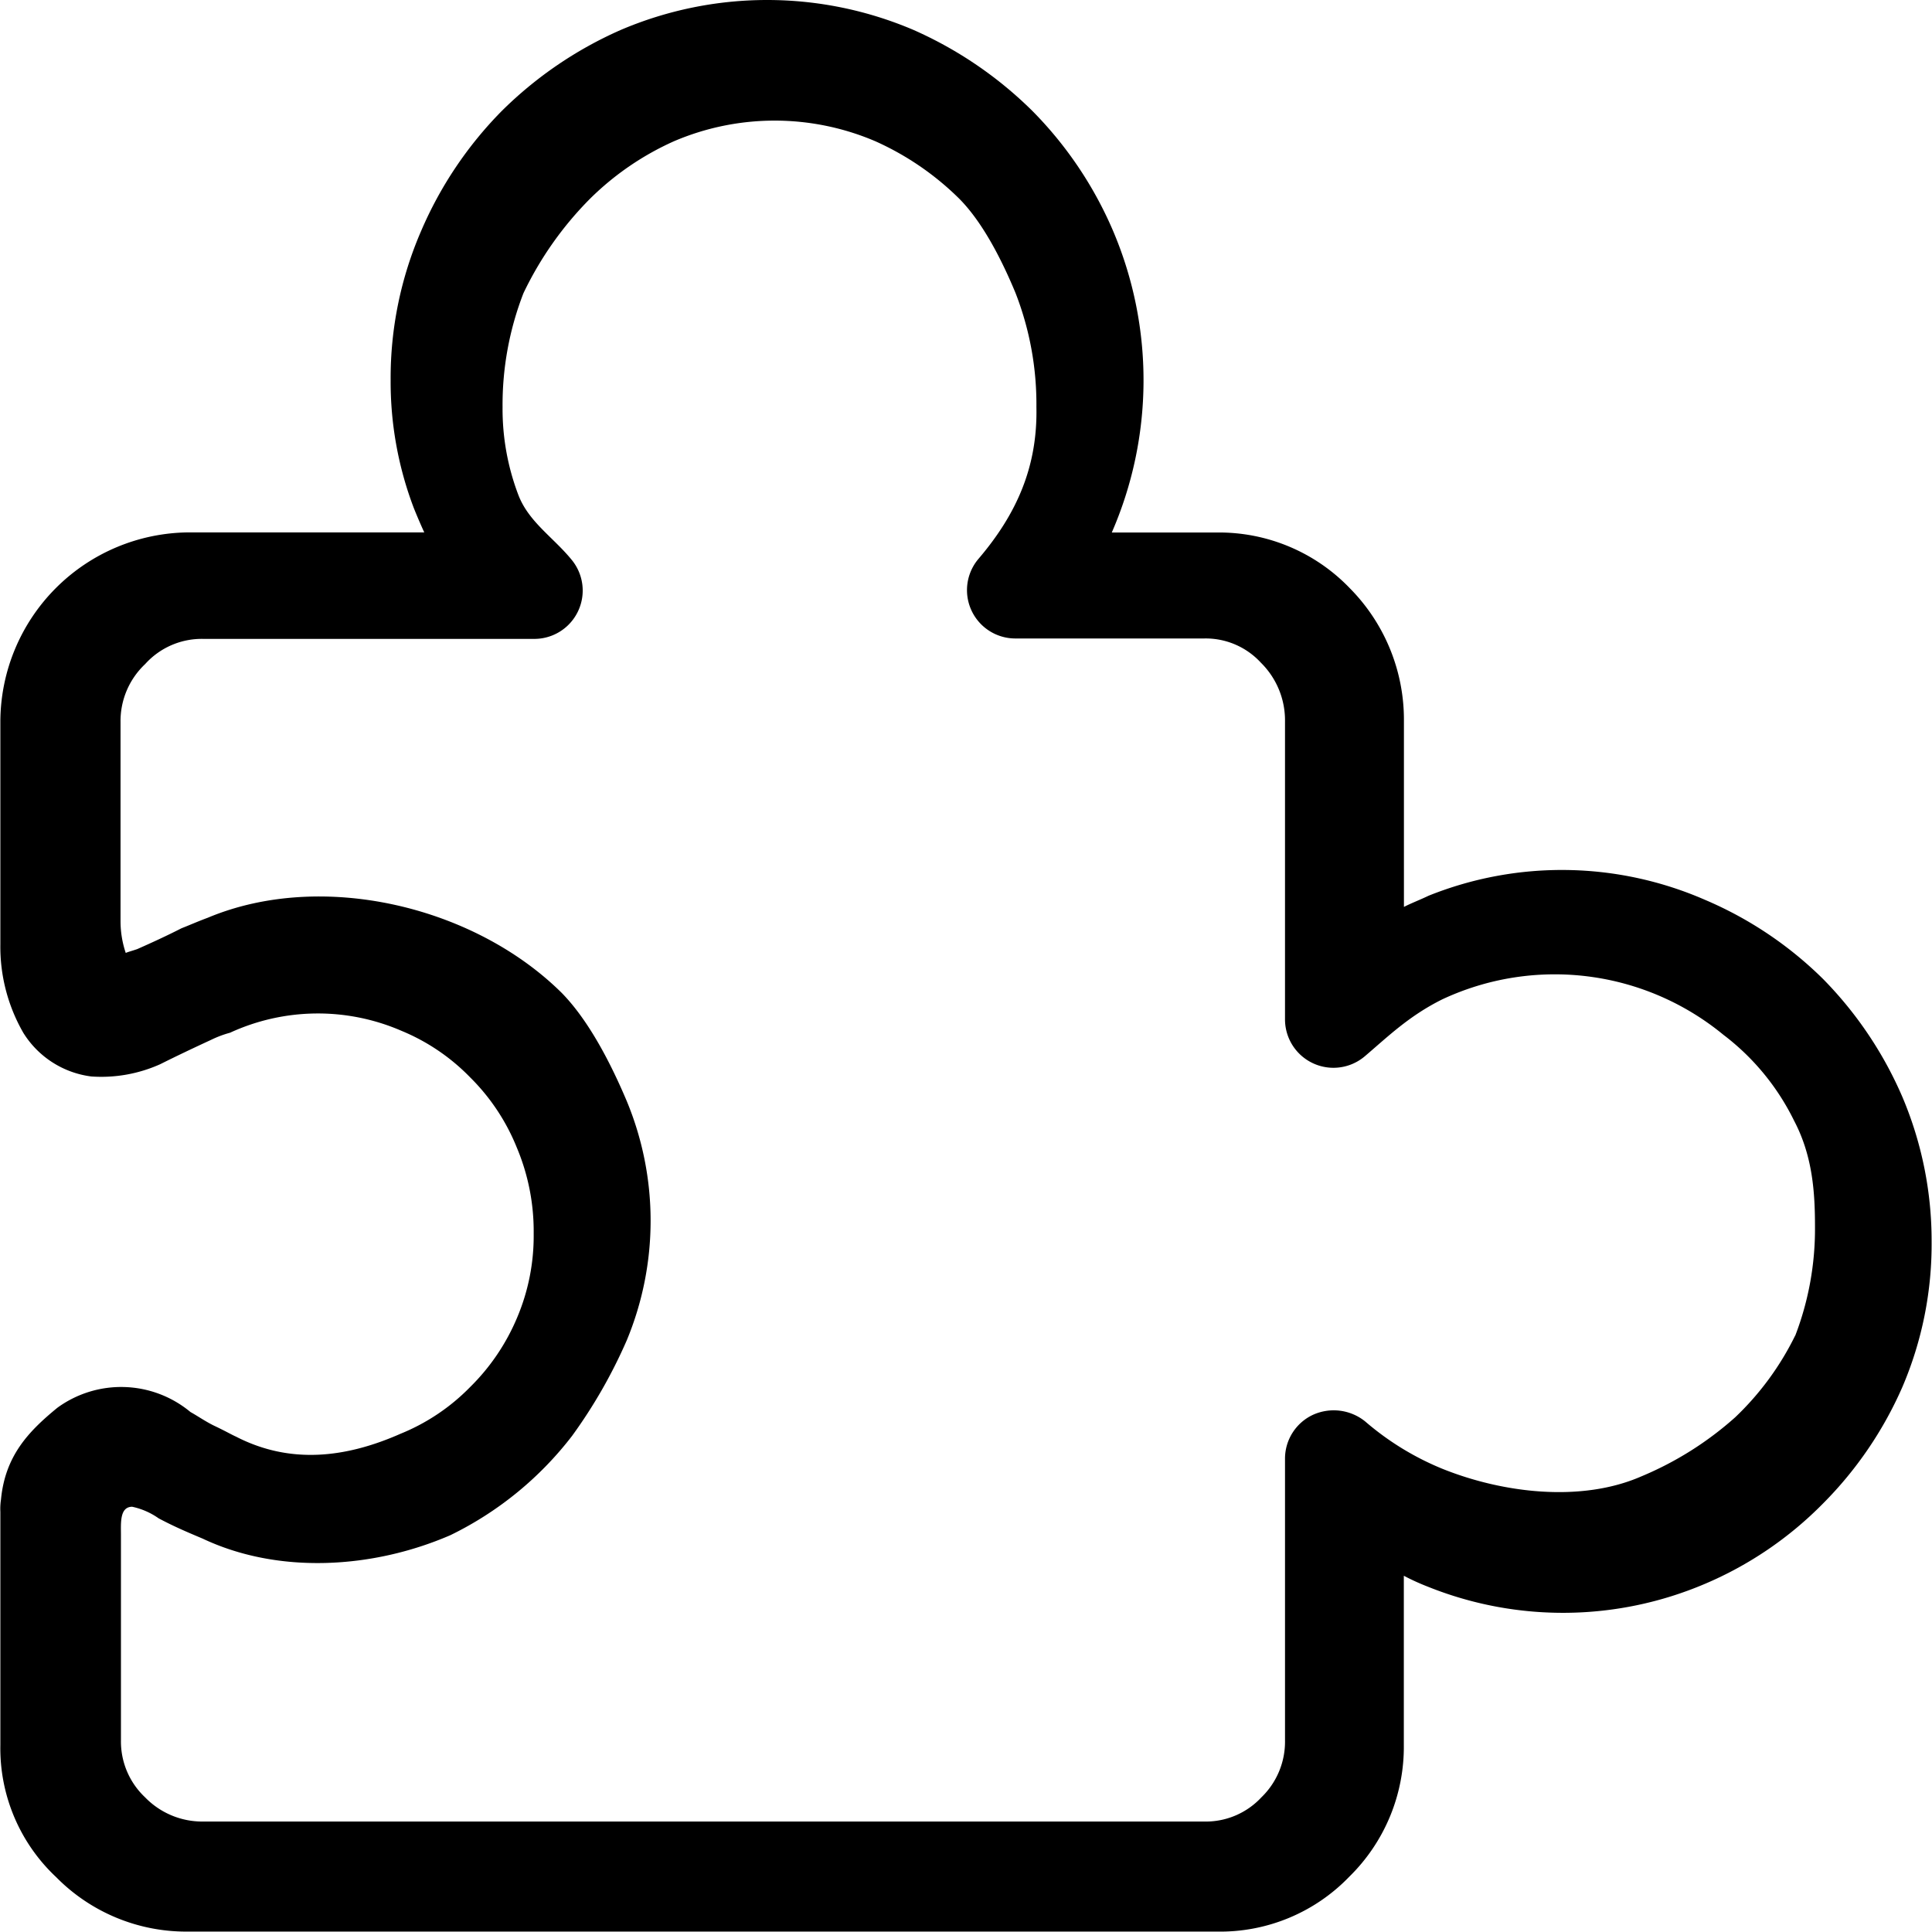 <?xml version="1.0" standalone="no"?><!DOCTYPE svg PUBLIC "-//W3C//DTD SVG 1.1//EN" "http://www.w3.org/Graphics/SVG/1.1/DTD/svg11.dtd"><svg t="1596852957147" class="icon" viewBox="0 0 1024 1024" version="1.1" xmlns="http://www.w3.org/2000/svg" p-id="20481" xmlns:xlink="http://www.w3.org/1999/xlink" width="128" height="128"><defs><style type="text/css"></style></defs><path d="M1008.467 581.785a204.367 204.367 0 0 0-42.224-62.921 200.494 200.494 0 0 0-62.589-41.947 189.647 189.647 0 0 0-146.483-2.158c-4.482 2.158-8.799 3.763-13.06 5.921V382.233a99.057 99.057 0 0 0-28.666-70.447A96.013 96.013 0 0 0 645.443 282.235h-56.169a202.098 202.098 0 0 0 0.719-159.764 204.755 204.755 0 0 0-42.611-63.474 210.289 210.289 0 0 0-63.031-43.054 197.561 197.561 0 0 0-155.503 0A208.96 208.96 0 0 0 265.817 58.942a205.972 205.972 0 0 0-42.611 63.474 195.79 195.79 0 0 0-16.159 79.08 188.153 188.153 0 0 0 12.285 67.79q2.601 6.475 5.534 12.894H100.187A100.606 100.606 0 0 0 0.189 382.233v118.37a91.365 91.365 0 0 0 12.175 46.817 49.805 49.805 0 0 0 36.026 23.132 76.202 76.202 0 0 0 36.468-6.475c8.633-4.316 17.709-8.633 26.95-12.894a55.948 55.948 0 0 1 10.127-3.818 111.287 111.287 0 0 1 90.756-1.051 108.465 108.465 0 0 1 36.524 24.737 110.346 110.346 0 0 1 24.681 37.133 114.441 114.441 0 0 1 8.965 45.71 111.01 111.01 0 0 1-8.854 44.659 112.947 112.947 0 0 1-24.792 36.579 108.741 108.741 0 0 1-36.8 24.737c-29.385 13.005-58.825 16.27-87.38 1.549-2.269-0.996-5.036-2.656-11.068-5.534-4.427-2.048-9.463-5.534-13.005-7.471a57.442 57.442 0 0 0-70.557-2.269c-15.329 12.562-27.67 25.456-29.883 48.643a31.931 31.931 0 0 0-0.332 6.475v123.738a93.578 93.578 0 0 0 29.606 69.949A96.677 96.677 0 0 0 99.799 1023.779h545.145a94.962 94.962 0 0 0 70.17-29.053 96.345 96.345 0 0 0 28.942-69.949v-89.594a122.963 122.963 0 0 0 13.06 5.921 192.027 192.027 0 0 0 146.483-1.605 194.296 194.296 0 0 0 62.644-42.611 202.43 202.43 0 0 0 42.113-61.869 192.469 192.469 0 0 0 15.44-76.921 195.458 195.458 0 0 0-15.329-76.313z m-56.999 126.118a152.072 152.072 0 0 1-31.82 43.331 176.532 176.532 0 0 1-49.805 31.322c-31.709 13.835-73.103 8.854-105.144-3.984a148.475 148.475 0 0 1-41.062-25.124 26.563 26.563 0 0 0-27.67-3.597 25.622 25.622 0 0 0-14.886 23.076v149.416a41.006 41.006 0 0 1-12.507 30.27 40.232 40.232 0 0 1-30.326 12.839H107.713a42.168 42.168 0 0 1-30.824-12.839 40.619 40.619 0 0 1-12.783-30.27V813.49c0-6.253-0.719-14.776 5.921-14.886a38.073 38.073 0 0 1 14.056 6.143c8.024 4.261 14.61 7.083 23.298 10.736 40.342 19.092 90.424 15.938 131.375-1.826a181.734 181.734 0 0 0 64.47-52.627 268.339 268.339 0 0 0 28.998-50.691 165.353 165.353 0 0 0 0-126.671c-8.135-19.258-19.811-42.39-34.421-57.331-46.485-46.153-127.28-65.245-187.71-39.899-5.534 2.048-10.072 4.095-13.835 5.534-8.024 4.095-15.882 7.692-23.519 11.068-3.044 1.051-5.147 1.549-6.087 2.048a52.738 52.738 0 0 1-2.767-16.934V382.731a41.449 41.449 0 0 1 13.06-30.769 40.342 40.342 0 0 1 30.824-13.337h175.425a25.622 25.622 0 0 0 20.088-41.56C293.486 284.891 280.15 276.701 274.671 262.147A127.999 127.999 0 0 1 266.37 215.828a163.416 163.416 0 0 1 11.068-60.43A182.619 182.619 0 0 1 312.91 105.15a150.744 150.744 0 0 1 44.271-30.27 135.636 135.636 0 0 1 106.804 0 150.744 150.744 0 0 1 44.271 30.27c12.783 12.783 22.966 33.203 29.994 50.137a162.42 162.42 0 0 1 11.068 60.43c0.664 31.543-10.348 56.667-30.824 80.629a25.622 25.622 0 0 0 19.535 42.058h100.164a39.733 39.733 0 0 1 30.104 12.839 42.943 42.943 0 0 1 12.783 31.267v157.772a25.677 25.677 0 0 0 42.334 19.535c12.23-10.404 23.353-21.361 41.062-30.16a140.672 140.672 0 0 1 148.973 18.815 127.557 127.557 0 0 1 37.465 45.544c9.906 18.815 11.068 38.295 11.068 56.28a157.661 157.661 0 0 1-10.459 57.608z" p-id="20482"></path></svg>